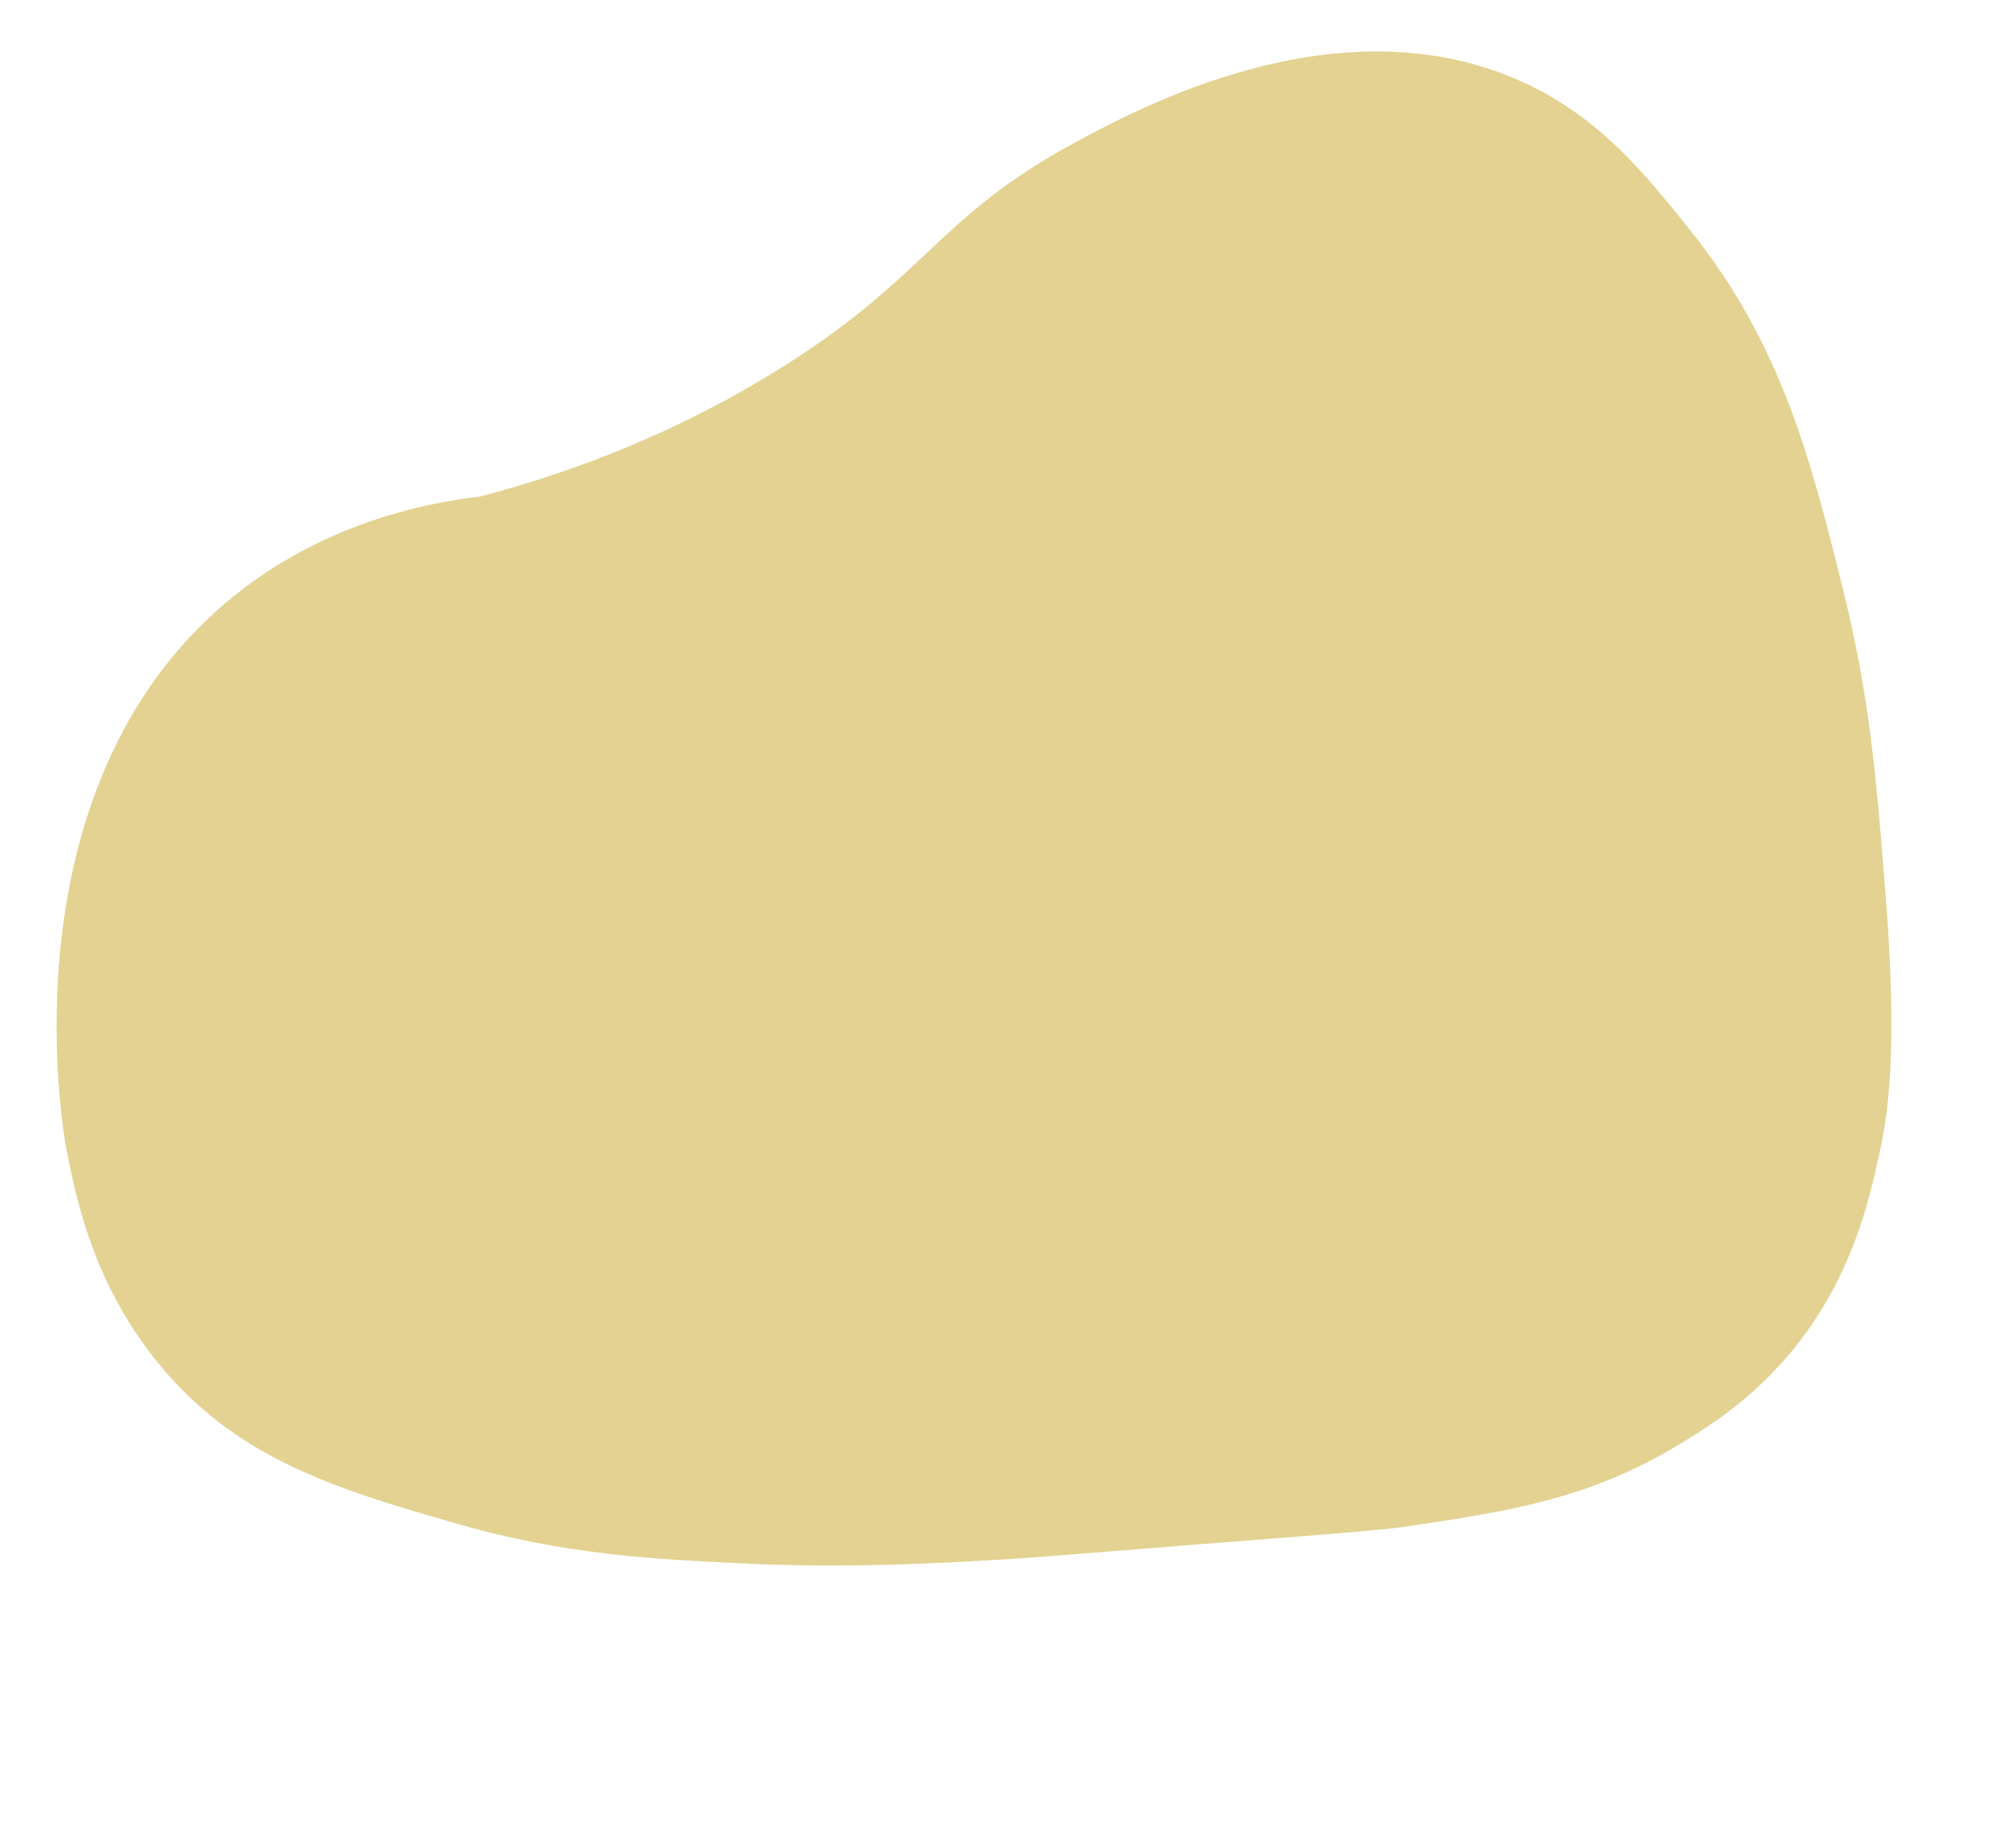 <?xml version="1.0" encoding="utf-8"?>
<!-- Generator: Adobe Illustrator 24.3.0, SVG Export Plug-In . SVG Version: 6.00 Build 0)  -->
<svg version="1.1" id="Layer_1" xmlns="http://www.w3.org/2000/svg" xmlns:xlink="http://www.w3.org/1999/xlink" x="0px" y="0px"
	 viewBox="0 0 390 360" style="enable-background:new 0 0 390 360;" xml:space="preserve">
<style type="text/css">
	.st0{fill:#E3D291;}
</style>
<g id="Layer_4">
	<path class="st0" d="M150,73c30.6-18.6,31.9-30.3,59-45c12.7-6.9,50.6-27.4,85.6-12.9c16.4,6.8,25.7,18.6,34.7,29.8
		c17.8,22.3,23.4,44.6,29.6,69.4c5.3,21.2,6.6,36.9,8.4,59.8c2.5,31.4,0.4,43.9-1.4,51.6c-1.9,8.6-4.9,21.2-14.1,34
		c-8.9,12.2-18.8,18.2-26,22.5c-16.9,9.9-32,12.3-52.5,15.3c-3.3,0.5-15.2,1.5-38.8,3.3c-21.4,1.7-32.2,2.6-37,2.9
		c-14.7,0.9-31.6,1.8-50.7,1c-18.8-0.9-36.6-1.6-58.7-8.1c-22.5-6.5-42.9-12.5-58.3-32.3C18.3,249.5,15,234.4,13,224.2
		c-0.8-4-12.9-73,34-109.2c7.1-5.5,22.3-15.4,46.7-18.3C107.7,93,128.1,86.3,150,73z"/>
</g>
</svg>
